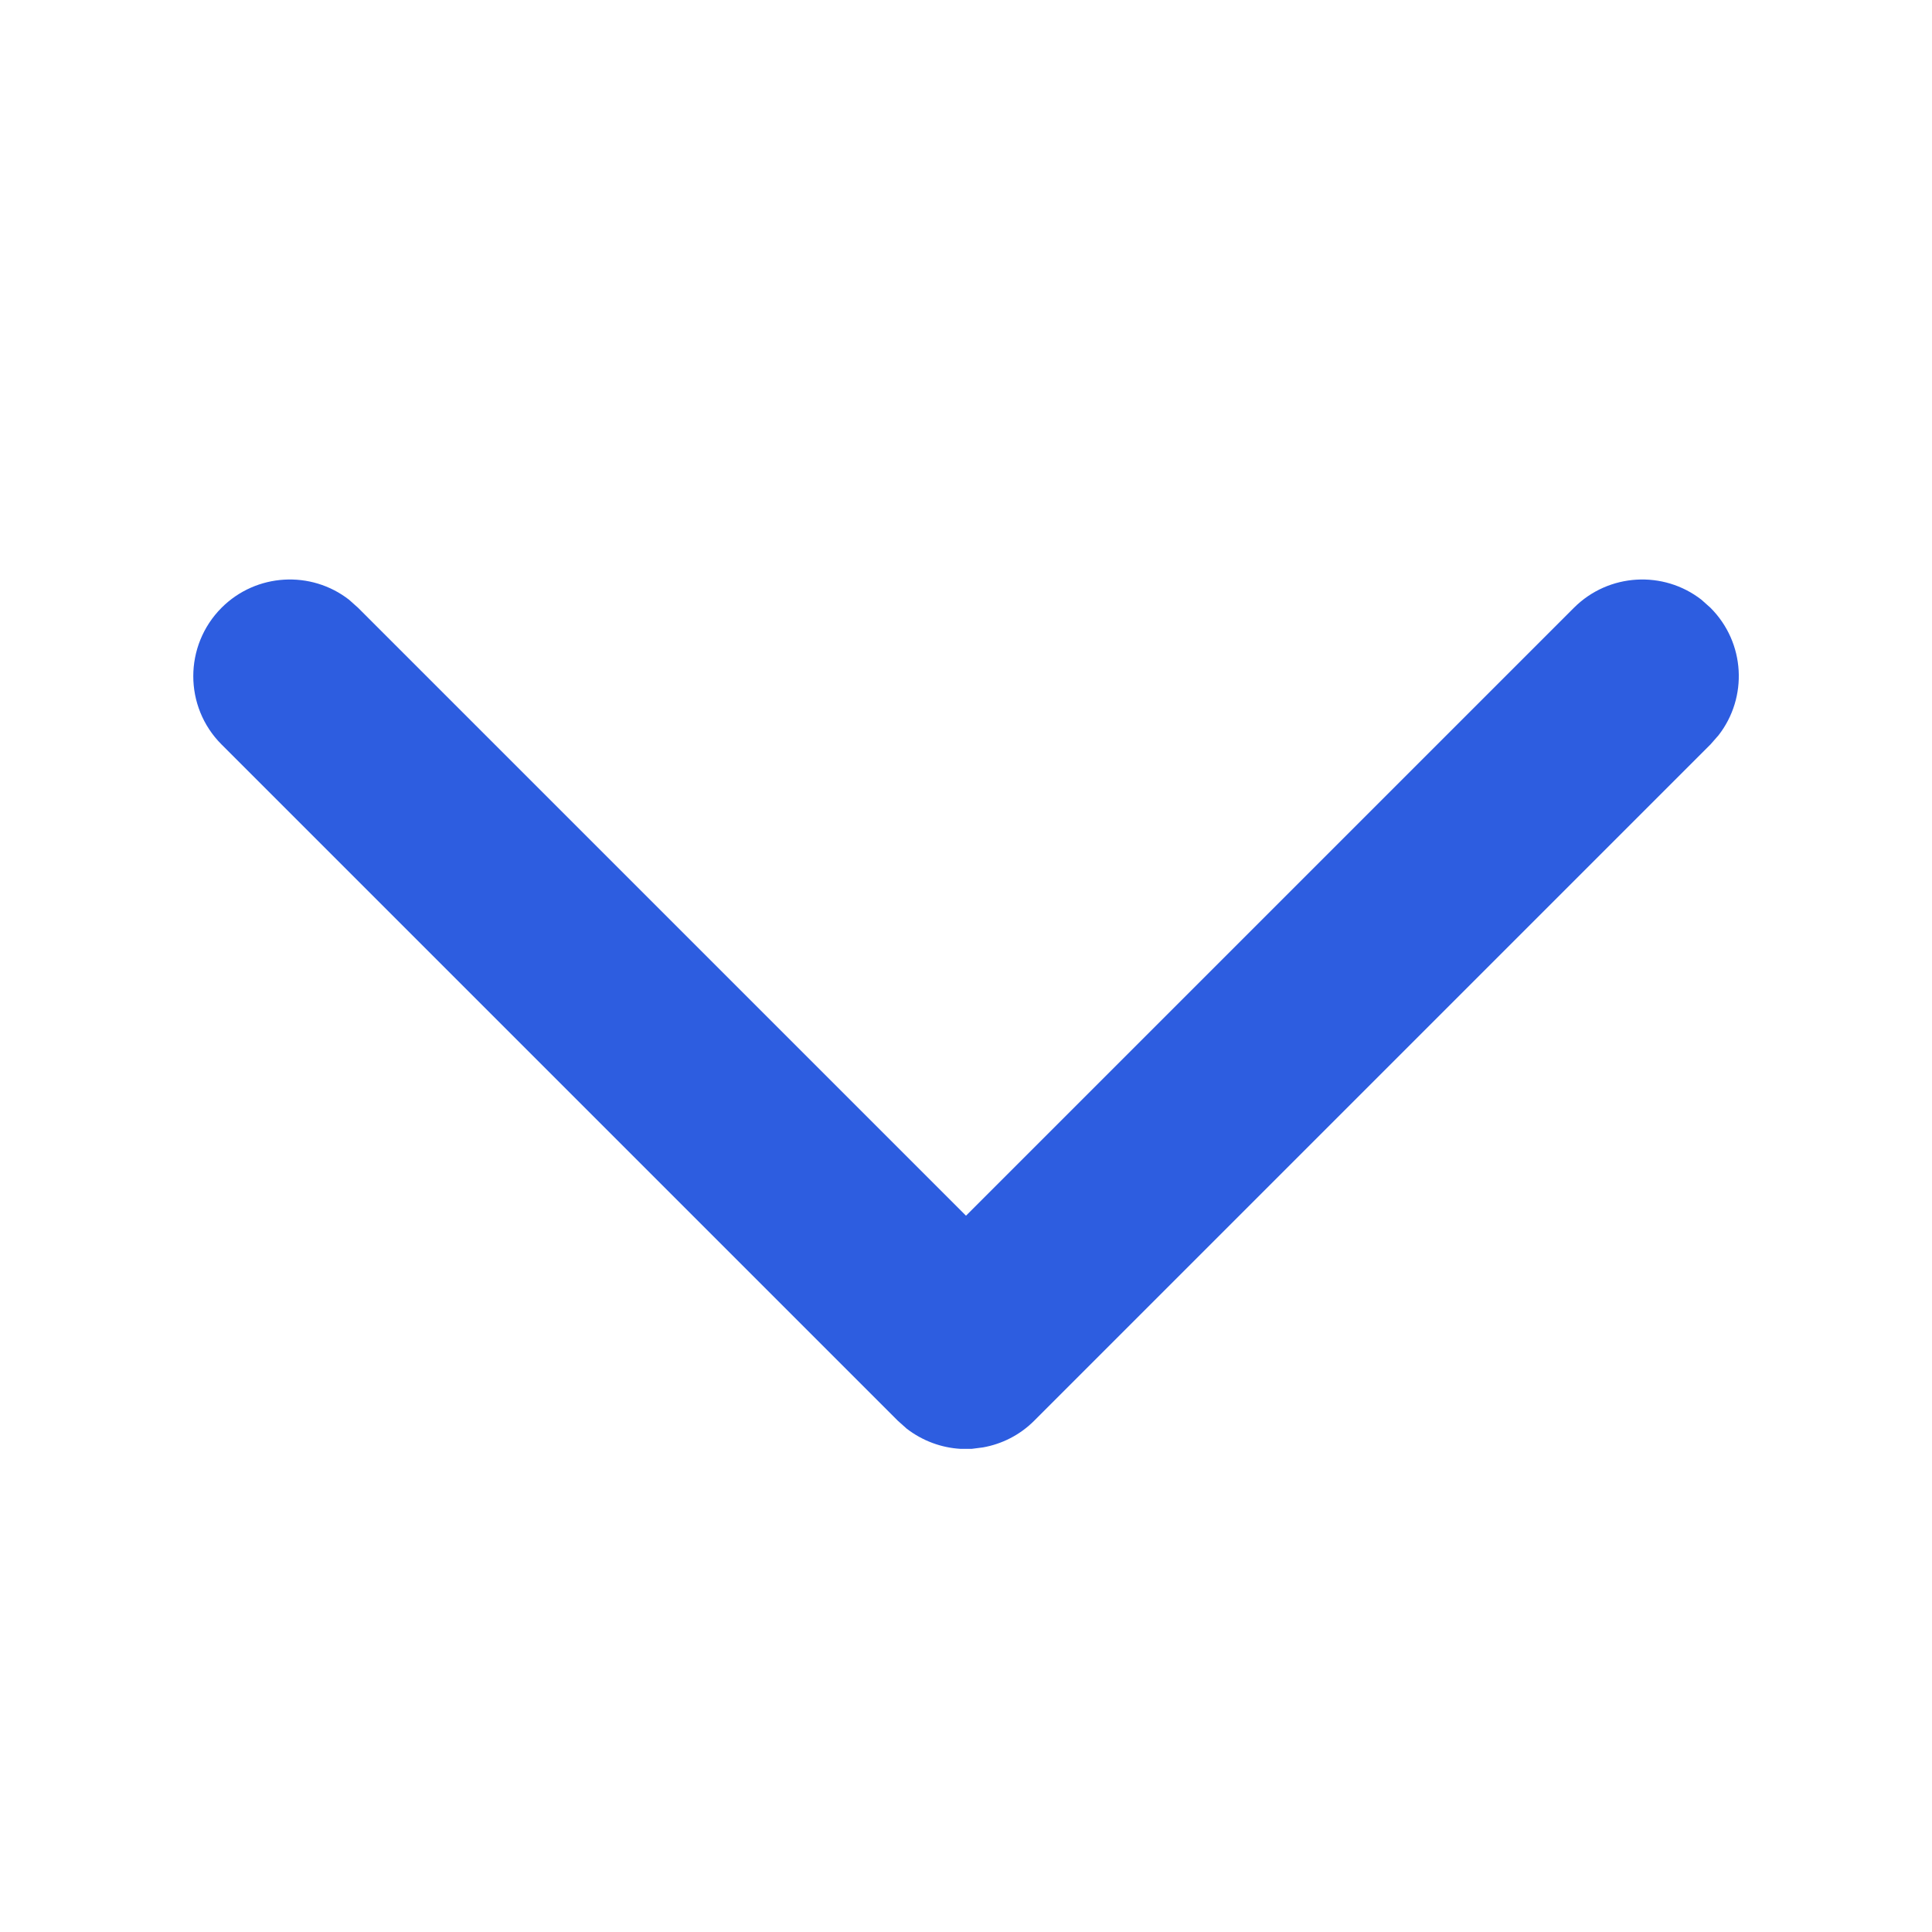 <svg xmlns="http://www.w3.org/2000/svg" width="12" height="12" viewBox="0 0 12 12" fill="none">
  <path fill-rule="evenodd" clip-rule="evenodd" d="M1.376 3.775C1.592 3.559 1.933 3.542 2.168 3.725L2.224 3.775L6 7.551L9.776 3.775C9.992 3.559 10.333 3.542 10.568 3.725L10.624 3.775C10.841 3.992 10.857 4.332 10.674 4.567L10.624 4.624L6.424 8.824C6.334 8.914 6.223 8.969 6.106 8.99L6.036 8.999H5.965C5.847 8.992 5.731 8.95 5.632 8.874L5.576 8.824L1.376 4.624C1.142 4.39 1.142 4.01 1.376 3.775Z" fill="#2D5DE0"/>
  <mask id="mask0_3526_3533" style="mask-type:luminance" maskUnits="userSpaceOnUse" x="1" y="3" width="10" height="6">
    <path fill-rule="evenodd" clip-rule="evenodd" d="M1.376 3.775C1.592 3.559 1.933 3.542 2.168 3.725L2.224 3.775L6 7.551L9.776 3.775C9.992 3.559 10.333 3.542 10.568 3.725L10.624 3.775C10.841 3.992 10.857 4.332 10.674 4.567L10.624 4.624L6.424 8.824C6.334 8.914 6.223 8.969 6.106 8.99L6.036 8.999H5.965C5.847 8.992 5.731 8.95 5.632 8.874L5.576 8.824L1.376 4.624C1.142 4.39 1.142 4.01 1.376 3.775Z" fill="white"/>
  </mask>
  <g mask="url(#mask0_3526_3533)">
  </g>
</svg>
